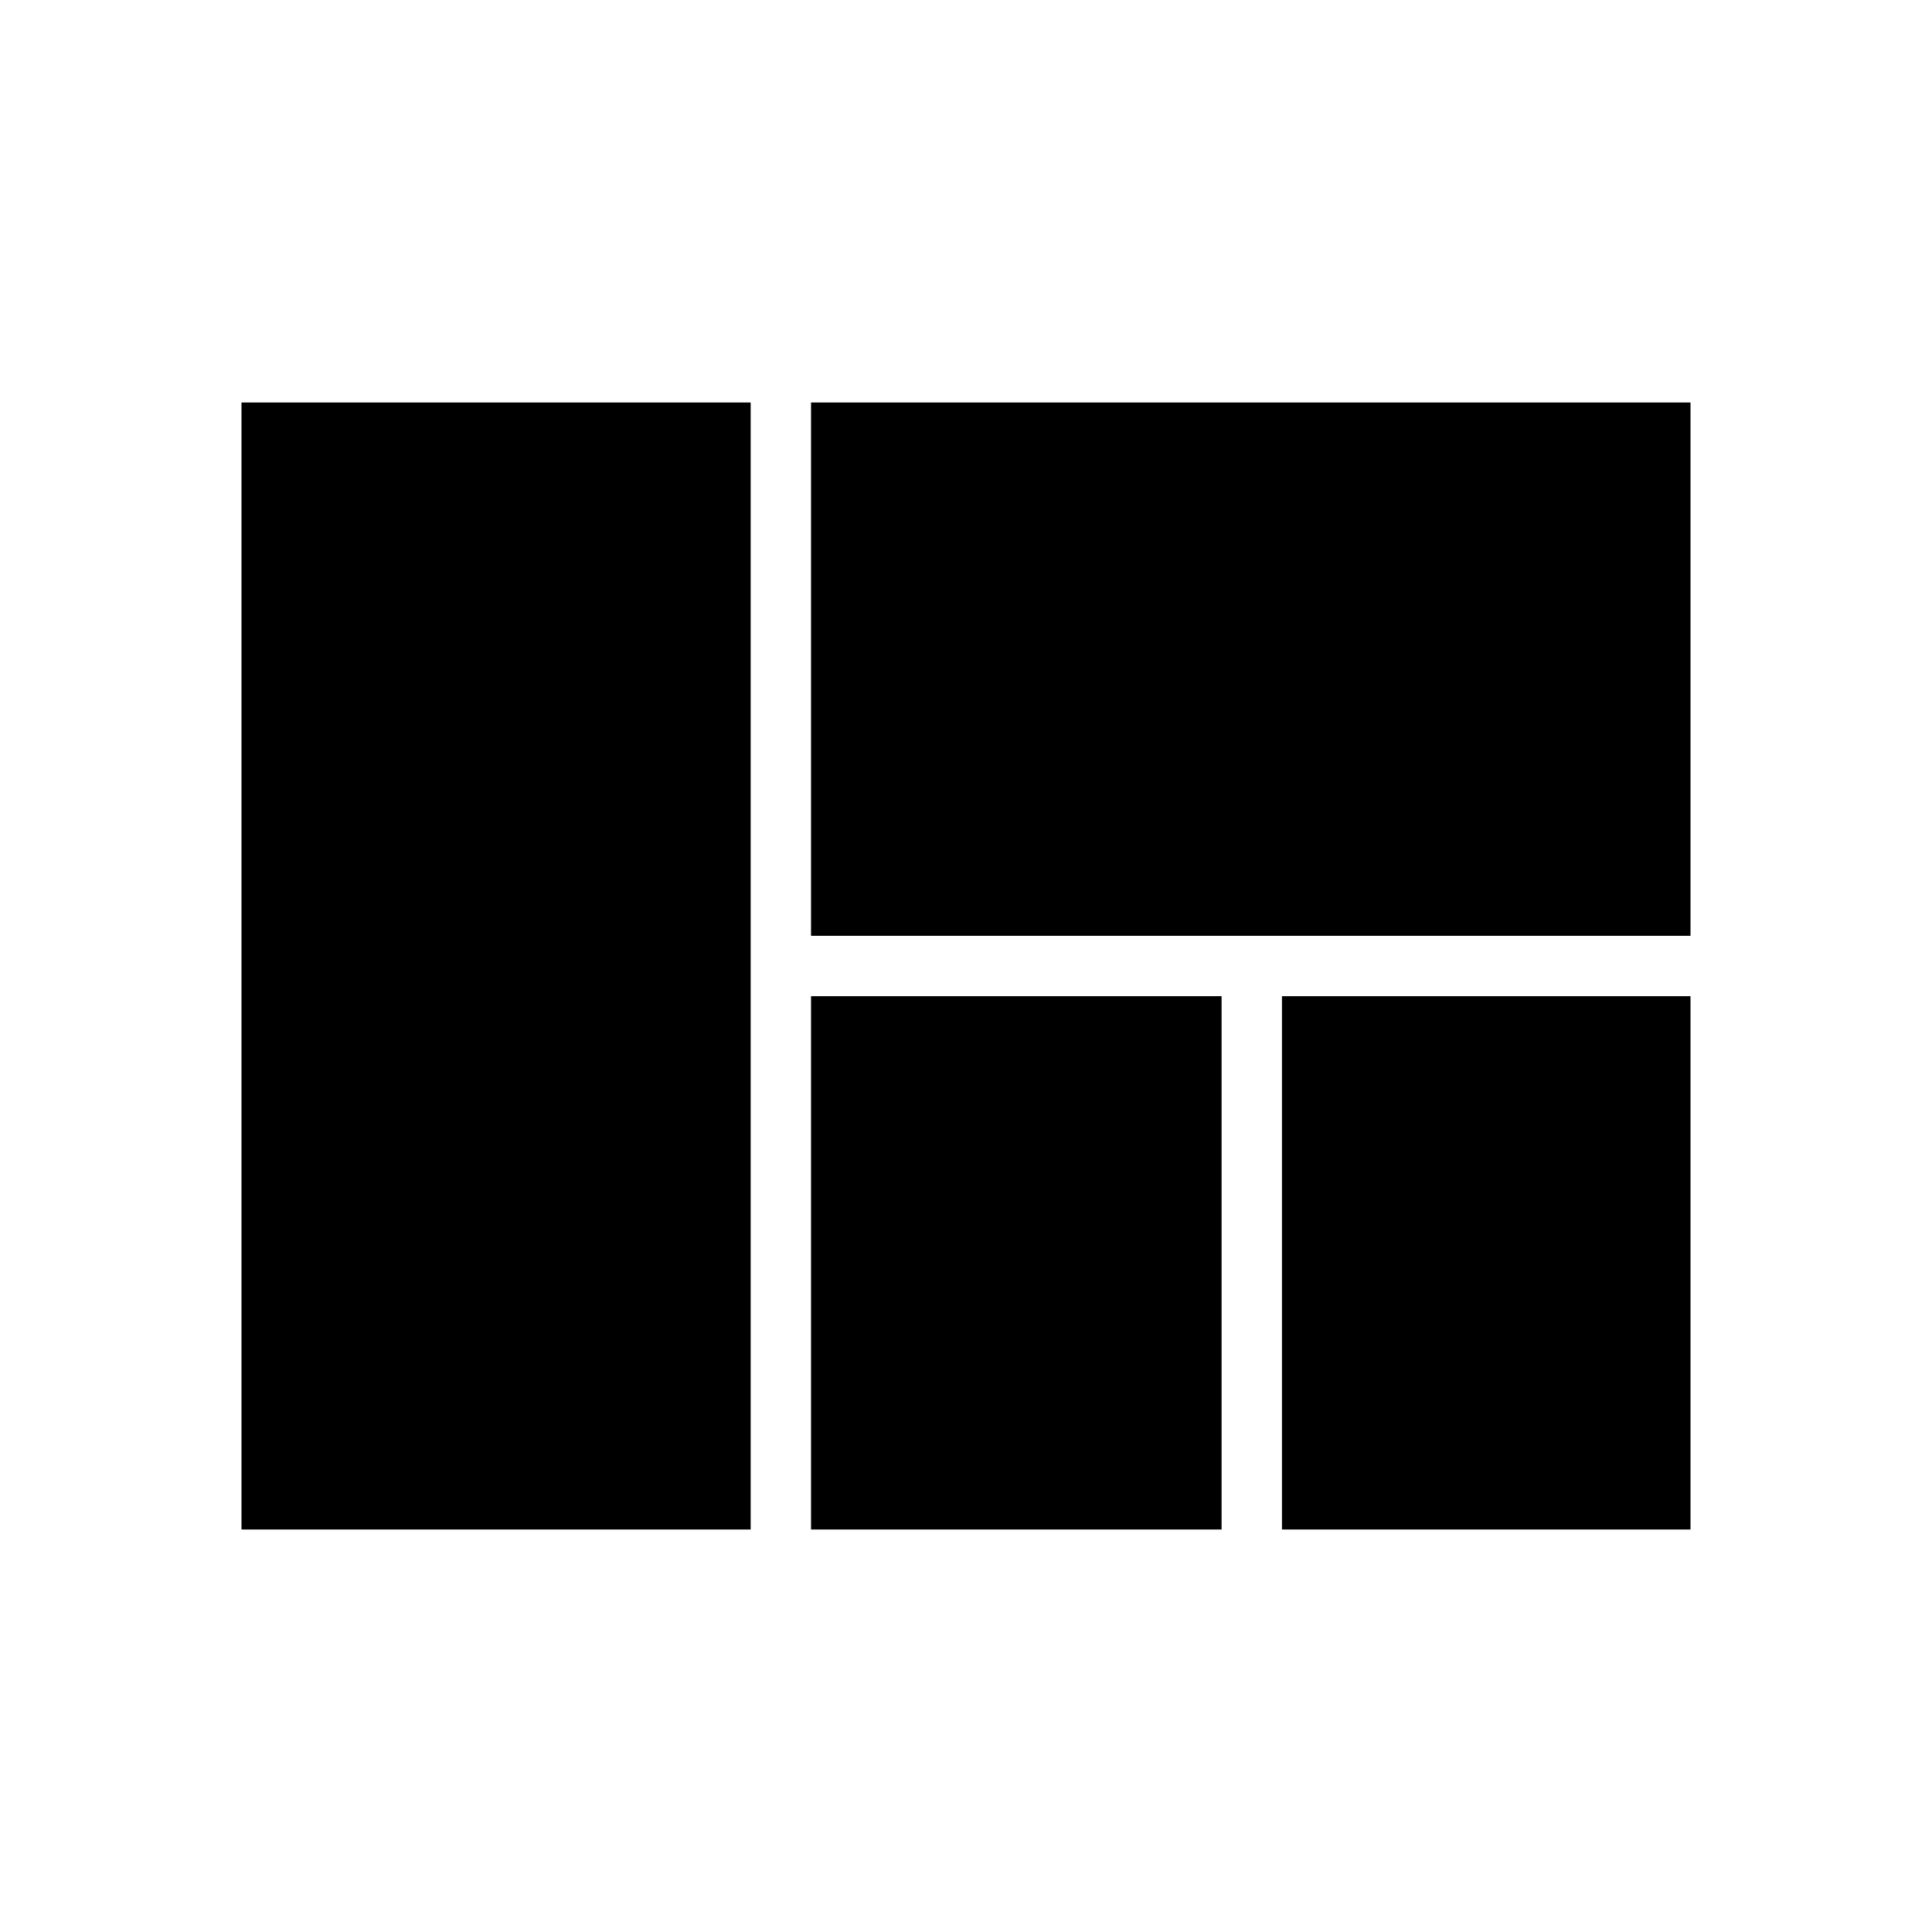 <svg xmlns="http://www.w3.org/2000/svg" width="48" height="48" viewBox="0 -960 960 960"><path d="M403-760h437v265H403v-265Zm437 295v265H637v-265h203Zm-437 0h204v265H403v-265ZM120-200v-560h253v560H120Z"/></svg>